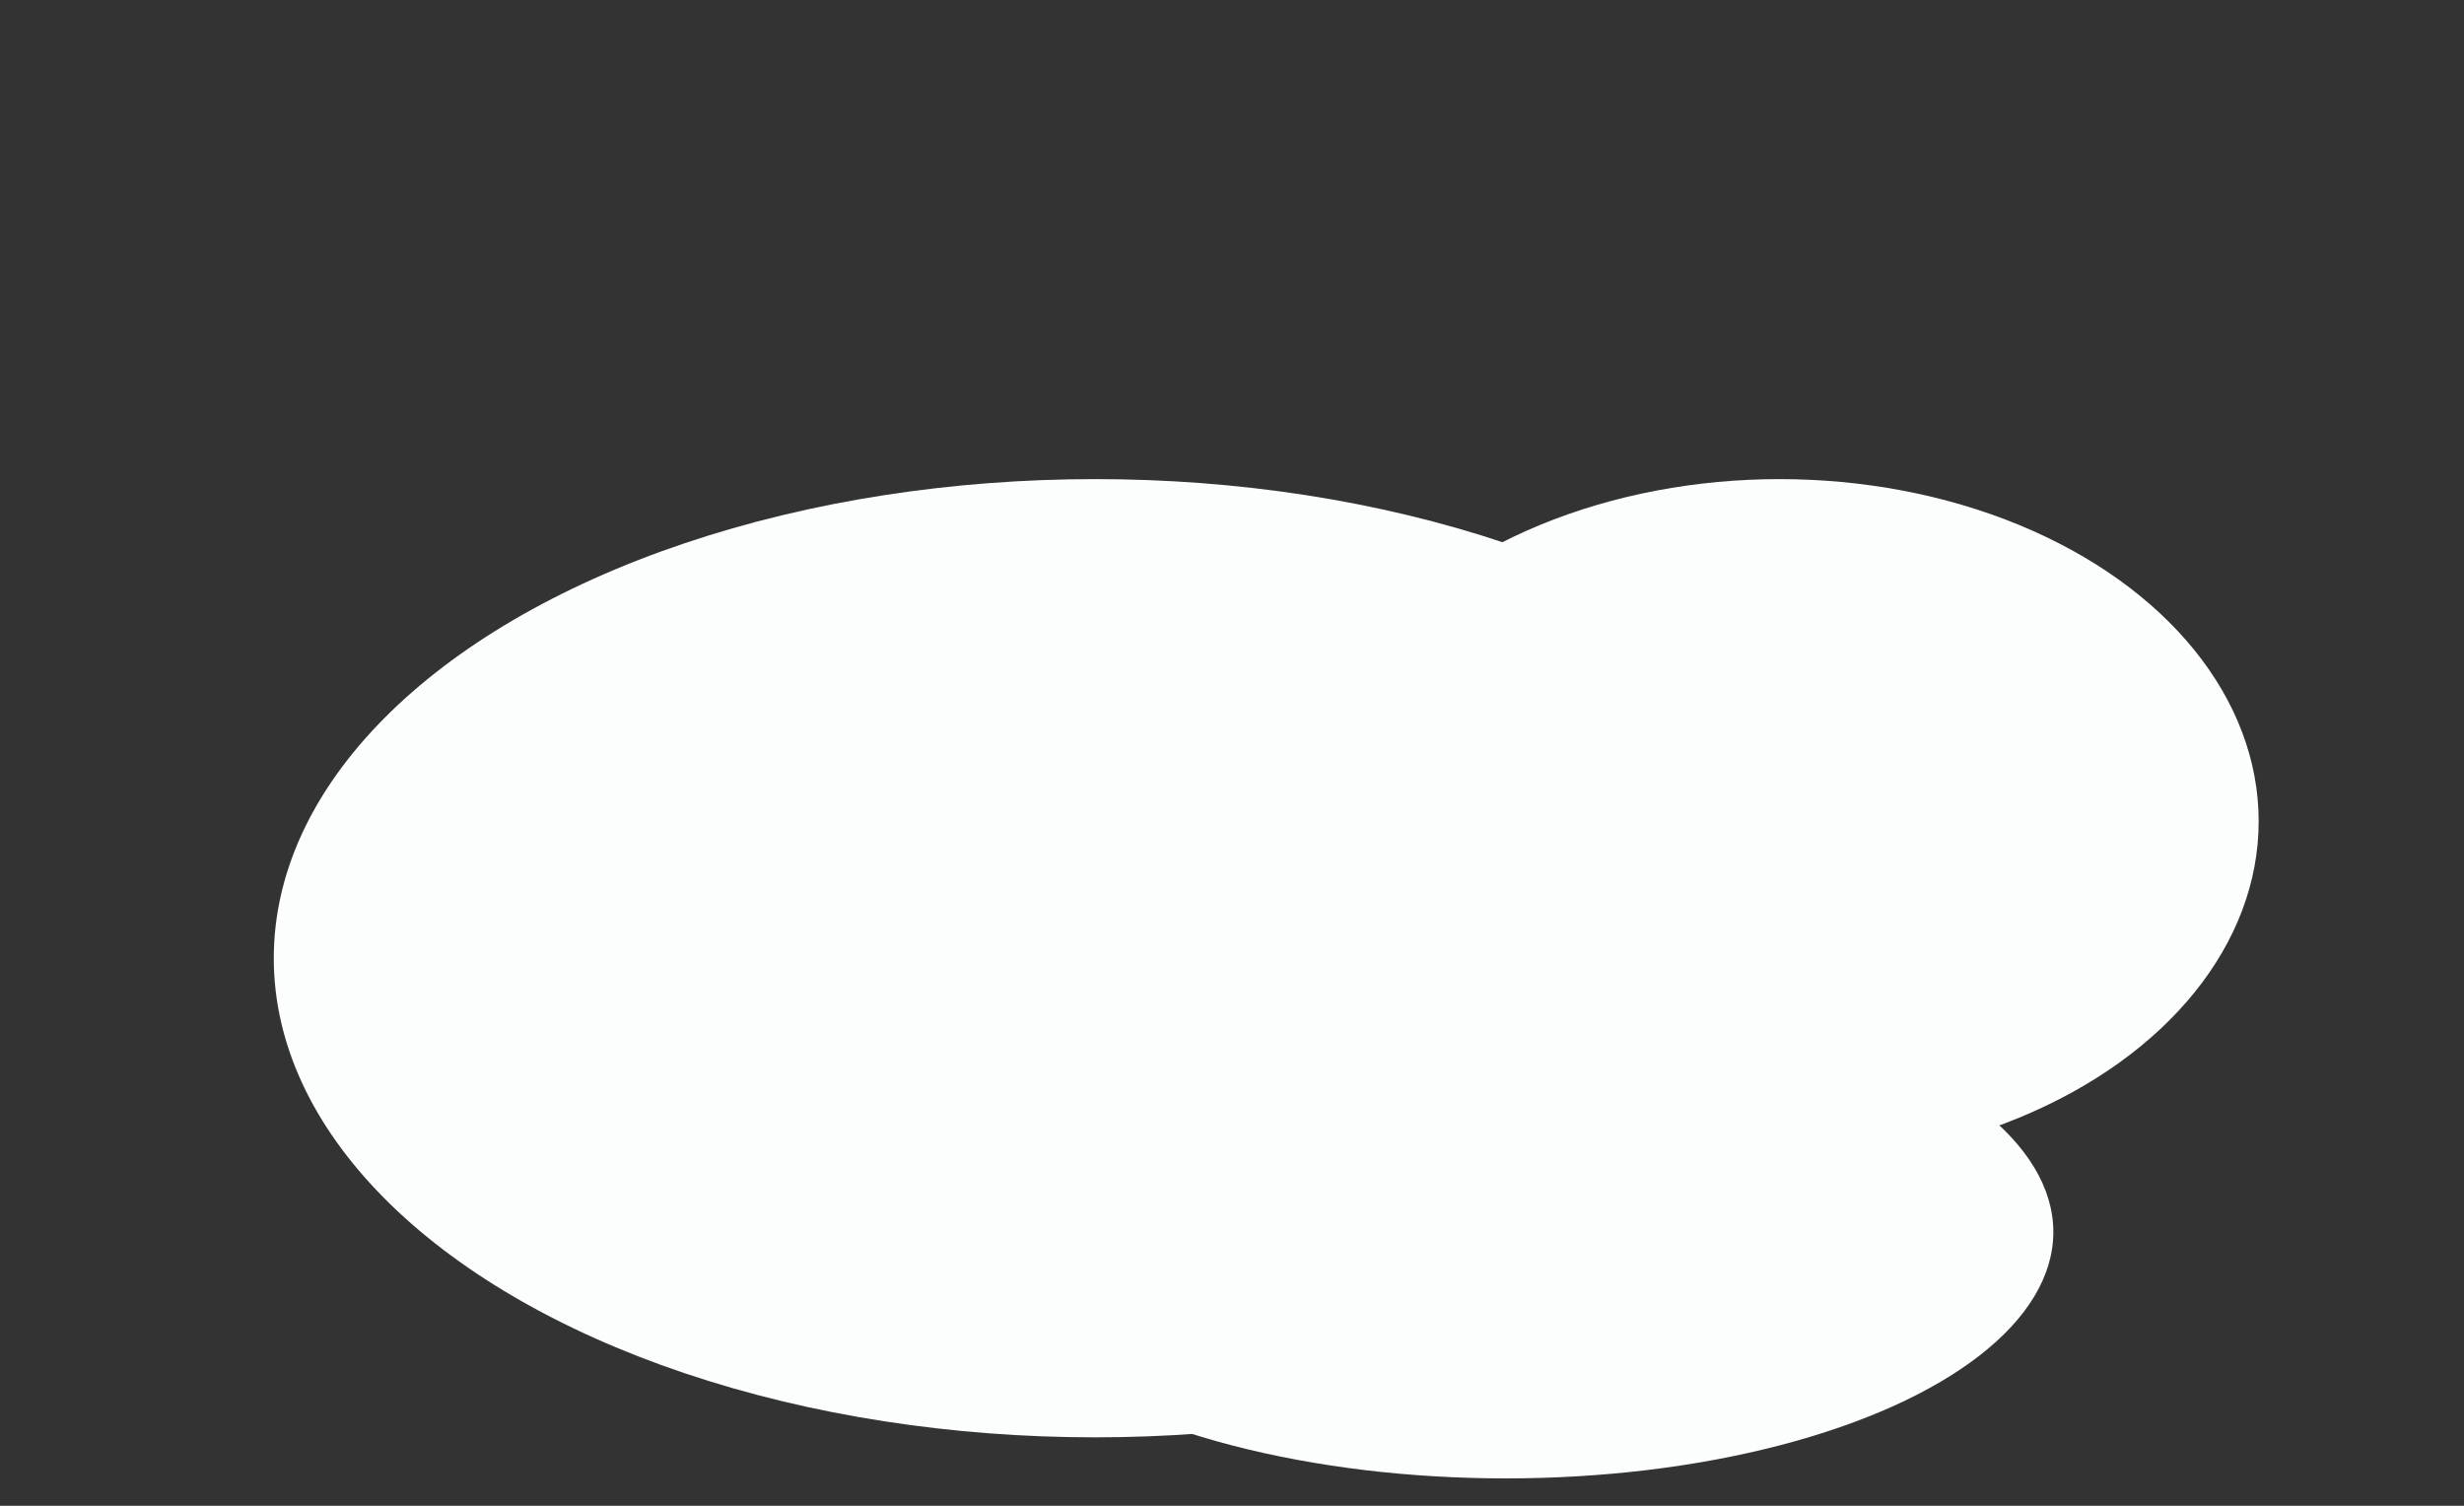 <svg width="180" height="110" viewBox="0 0 180 110" fill="none" xmlns="http://www.w3.org/2000/svg">
  <rect x="0" y="0" width="180" height="110" fill="#333333" stroke="none"/>
  <ellipse cx="80" cy="70" rx="60" ry="35" fill="#FCFEFE"/>
  <ellipse cx="130" cy="60" rx="35" ry="25" fill="#FCFEFE"/>
  <ellipse cx="110" cy="90" rx="40" ry="18" fill="#FCFEFE"/>
</svg>
